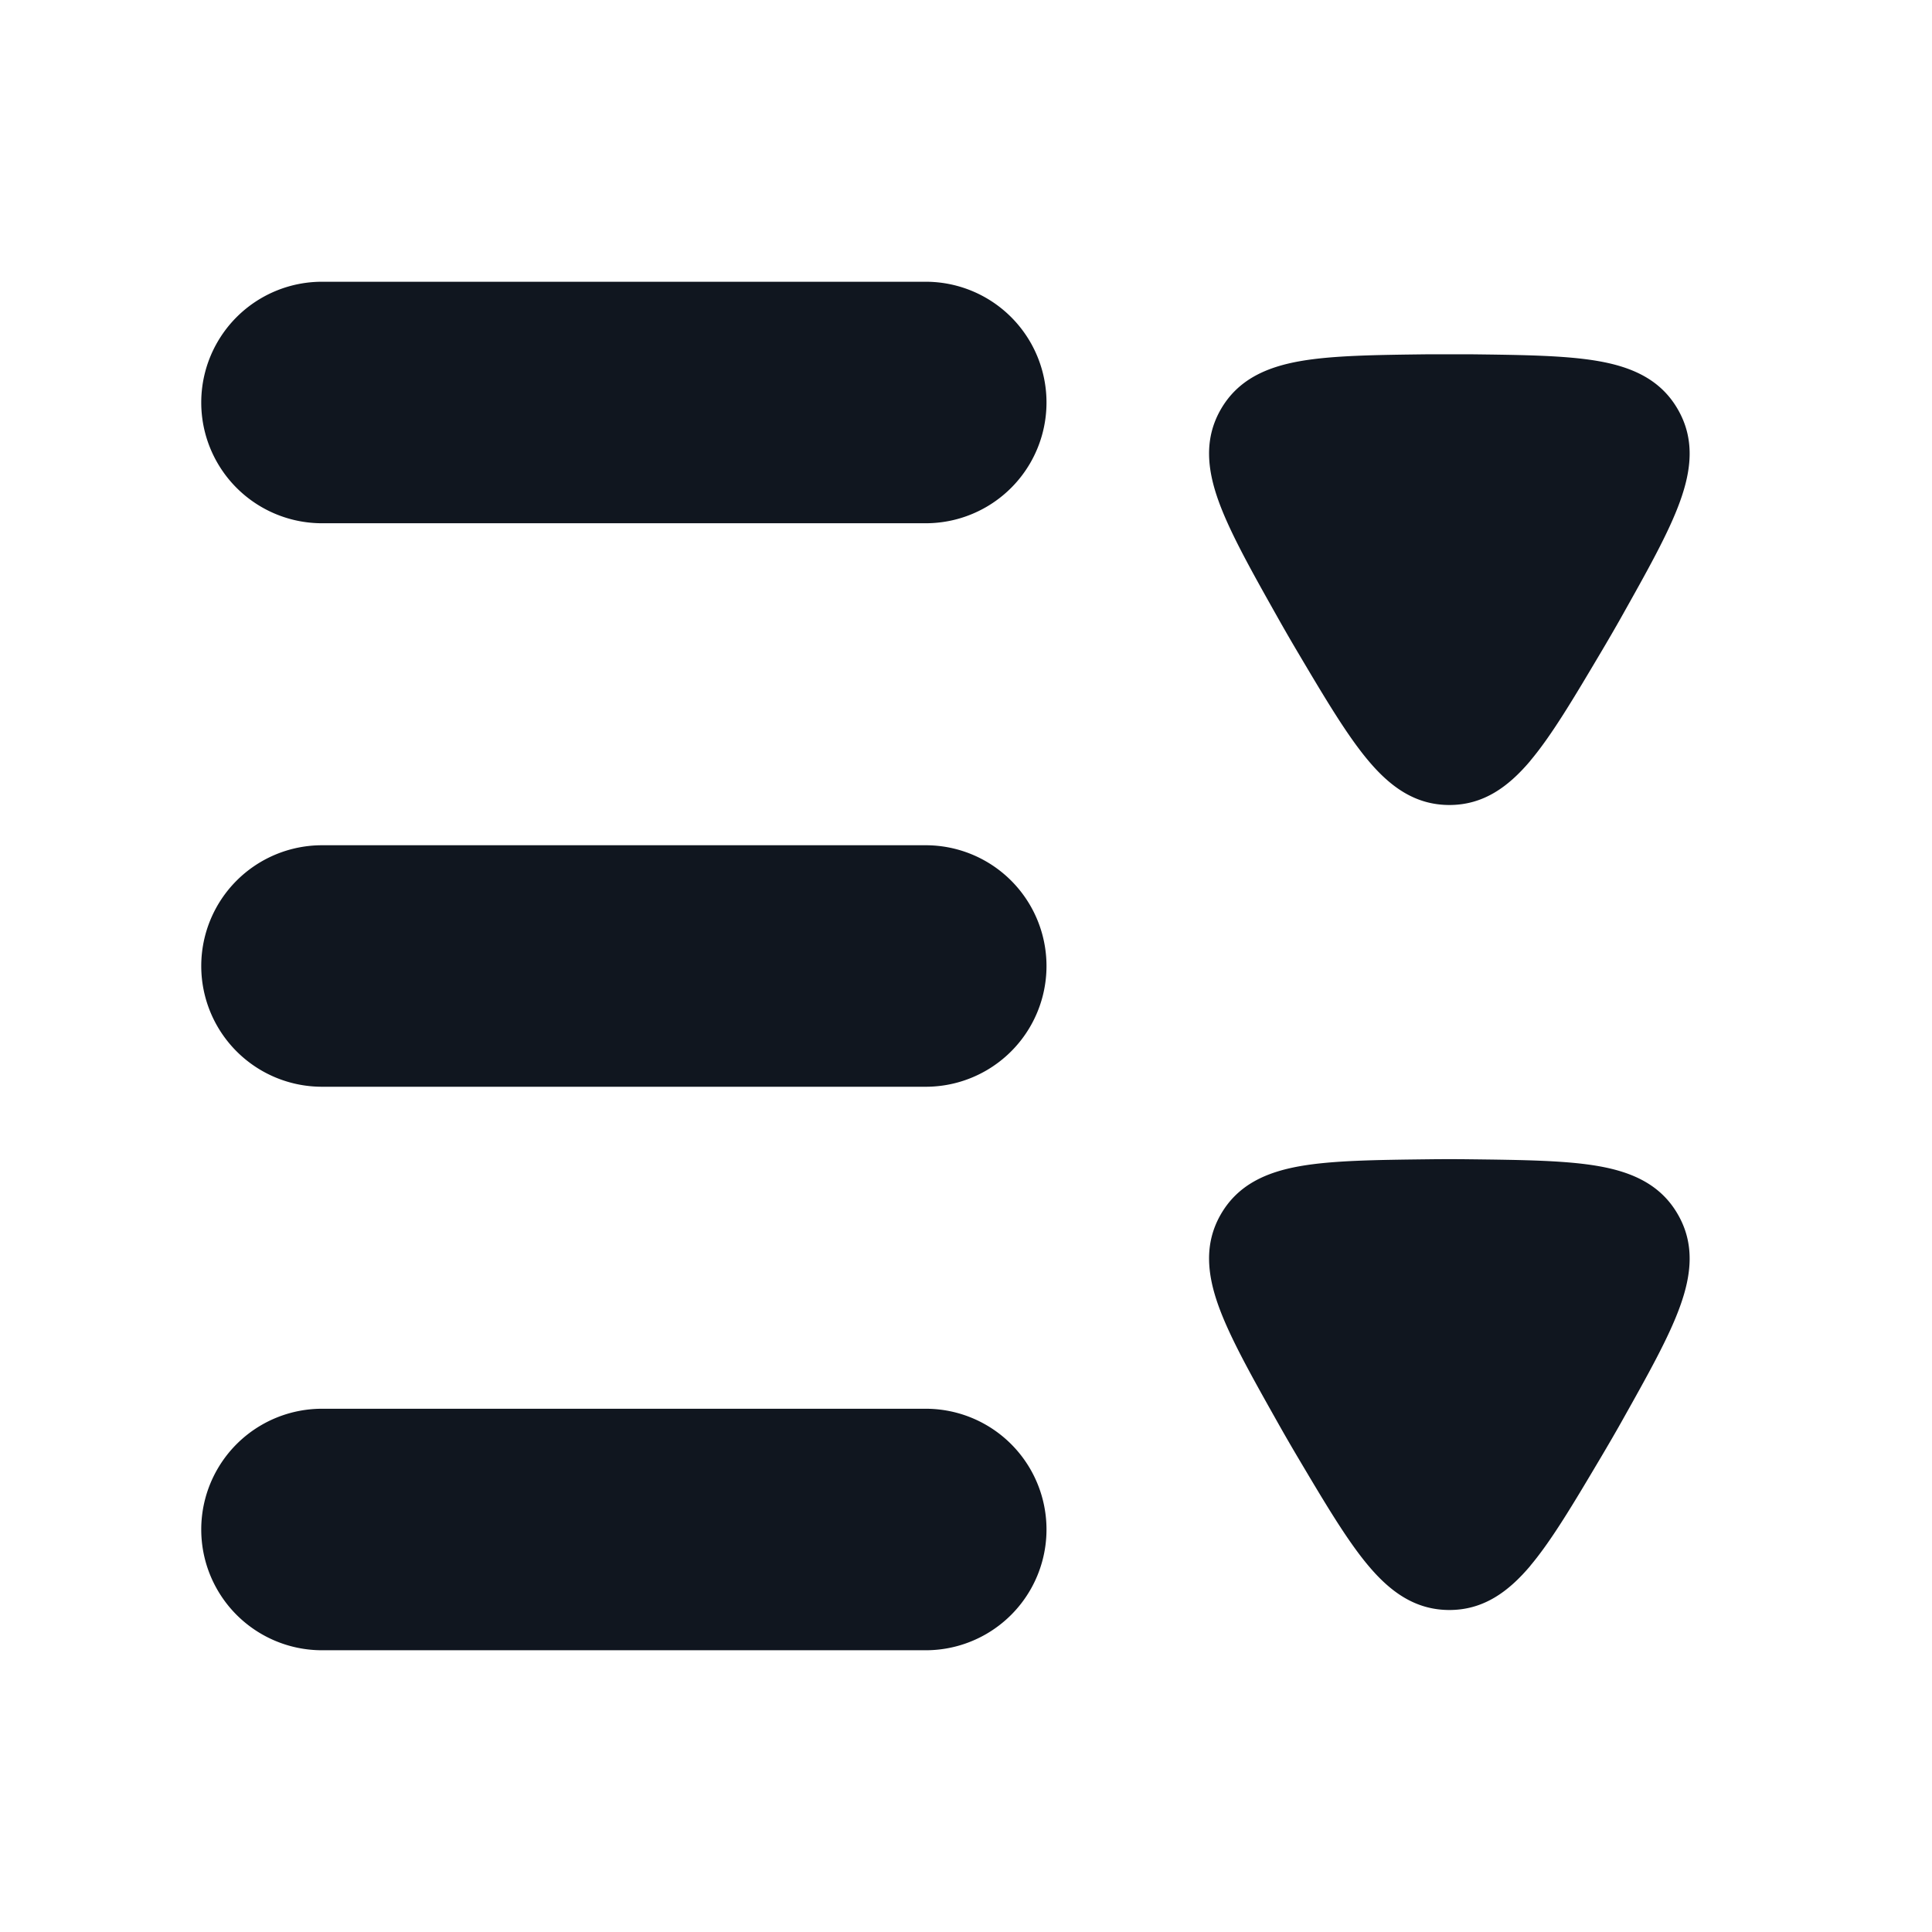 <svg xmlns="http://www.w3.org/2000/svg" width="24" height="24" fill="none"><path fill="#10161F" d="M4 3.5a1.5 1.5 0 1 0 0 3h7.5a1.5 1.5 0 0 0 0-3zM2.5 12A1.5 1.5 0 0 1 4 10.5h7.5a1.5 1.5 0 0 1 0 3H4A1.5 1.5 0 0 1 2.5 12M4 17.5a1.5 1.5 0 0 0 0 3h7.5a1.5 1.5 0 0 0 0-3z"/><path fill="#10161F" fill-rule="evenodd" d="M19.012 9.449c-.278.33-.588.551-1.007.551-.42 0-.73-.221-1.007-.551-.266-.316-.54-.778-.88-1.352a21.973 21.973 0 0 1-.247-.428c-.327-.581-.59-1.05-.731-1.438-.147-.405-.183-.784.026-1.147.21-.363.557-.522.981-.597.406-.072.944-.078 1.61-.086h.494c.667.008 1.205.014 1.611.086.424.075.771.234.98.597.21.363.174.742.027 1.147-.14.388-.404.857-.73 1.438-.081.144-.164.286-.248.428-.34.573-.614 1.036-.88 1.352M19.012 19.449c-.278.33-.588.551-1.007.551-.42 0-.73-.221-1.007-.551-.266-.316-.54-.779-.88-1.352a22.184 22.184 0 0 1-.247-.428c-.327-.581-.59-1.05-.731-1.438-.147-.405-.183-.785.026-1.147.21-.363.557-.522.981-.597.406-.072.944-.078 1.61-.086.165-.002.33-.002.494 0 .667.008 1.205.014 1.611.086.424.075.771.234.98.597.21.363.174.742.027 1.147-.14.388-.404.857-.73 1.438-.081.144-.164.286-.248.428-.34.573-.614 1.036-.88 1.352" clip-rule="evenodd"/></svg>